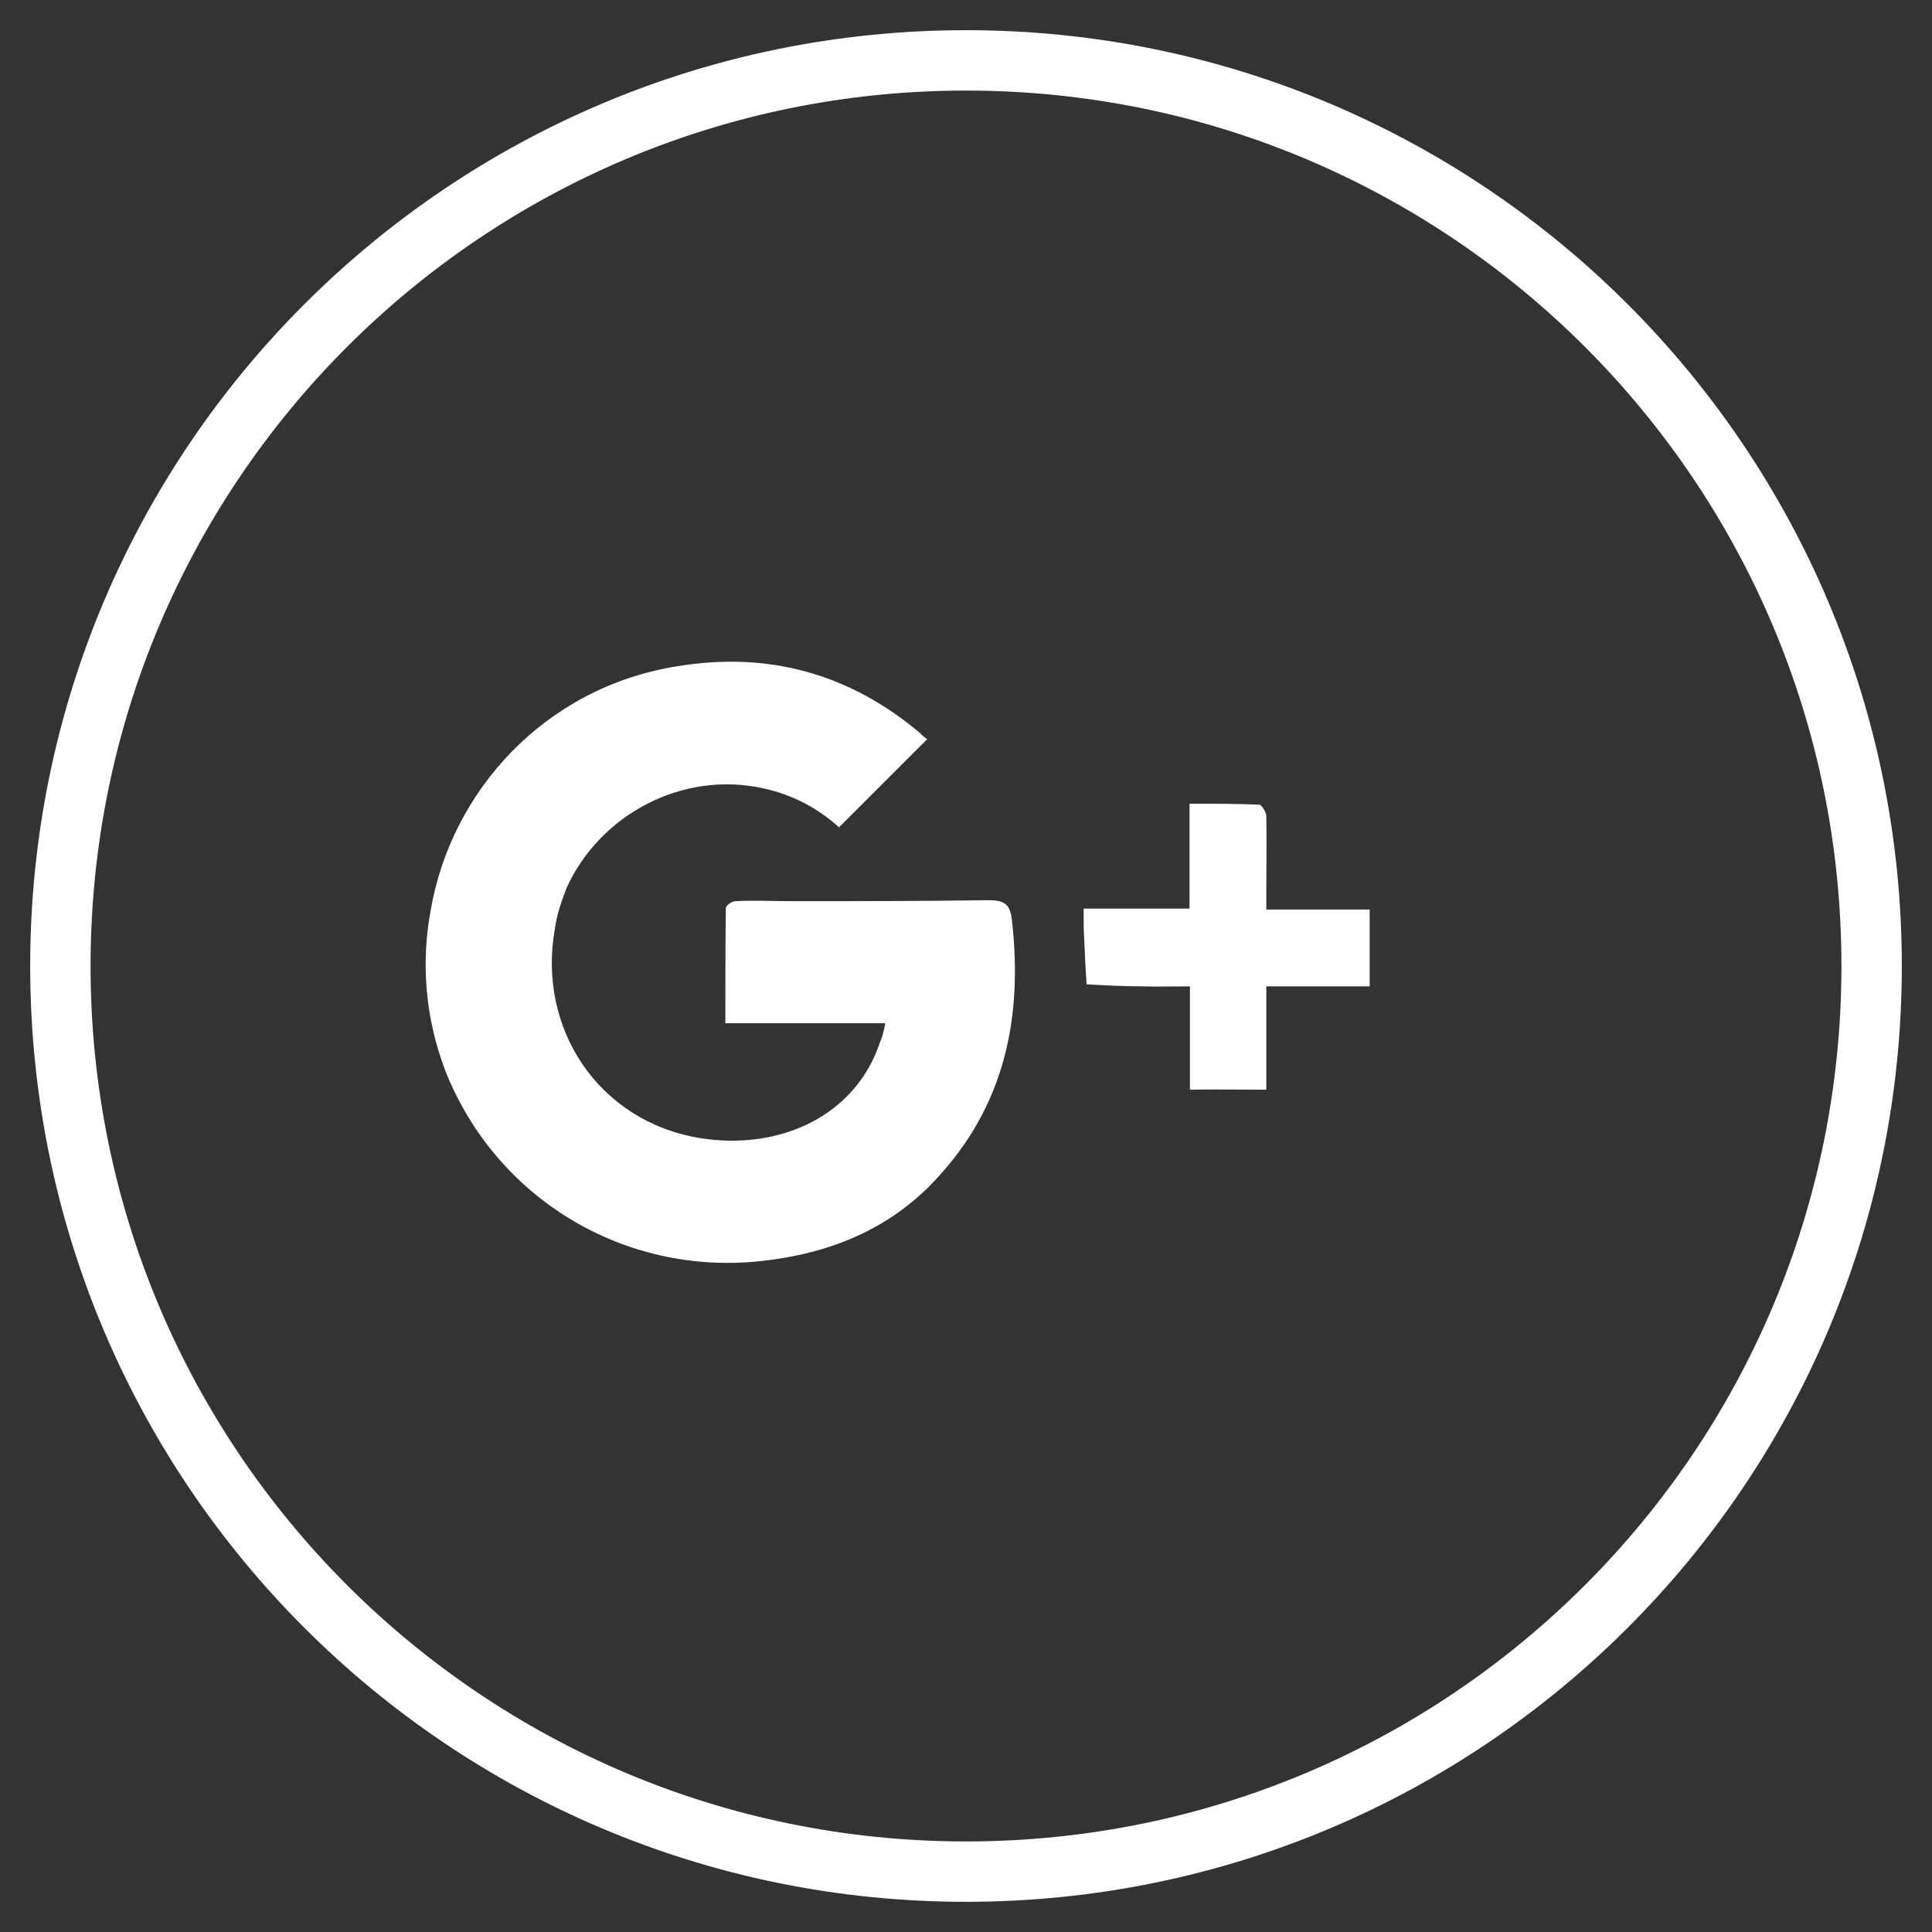 <svg class="footer__social-icon" width="32px" height="32px" viewBox="0 0 32 32" version="1.1" xmlns="http://www.w3.org/2000/svg" xmlns:xlink="http://www.w3.org/1999/xlink">
    <rect x="0" y="0" width="32" height="32" fill="#333333" stroke="none"/>
    <g id="Home" stroke="none" stroke-width="1" fill="none" fill-rule="evenodd">
        <g id="Desktop-HD" transform="translate(-1388, -4608)">
            <g id="Group-11" transform="translate(1263, 4609)">
                <g id="google" transform="translate(126, 0)">
                    <path d="M20.299,14.065 L19.974,14.065 L19.974,13.999 L19.974,13.771 C19.974,13.356 19.982,12.94 19.974,12.516 C19.974,12.451 19.892,12.328 19.86,12.328 C19.485,12.312 19.101,12.312 18.702,12.312 L18.702,13.771 L18.702,14.049 L16.949,14.049 L16.949,14.367 C16.965,14.676 16.974,14.994 16.998,15.304 C17.299,15.32 17.601,15.337 17.919,15.337 C18.172,15.345 18.432,15.337 18.709,15.337 L18.709,17.049 C19.142,17.041 19.542,17.049 19.974,17.049 L19.974,15.337 L21.686,15.337 L21.686,14.367 L21.686,14.065 L20.299,14.065 Z M15.367,13.91 C14.282,13.926 13.199,13.926 12.114,13.926 C11.804,13.926 11.487,13.91 11.184,13.926 C11.119,13.926 11.022,13.999 11.022,14.041 C11.014,14.668 11.014,15.296 11.014,15.948 L13.663,15.948 C13.639,16.078 13.615,16.176 13.574,16.266 C13.174,17.473 11.926,18.068 10.581,17.848 C8.918,17.57 7.891,16.038 8.192,14.375 C8.225,14.138 8.306,13.91 8.388,13.698 C8.942,12.491 10.304,11.757 11.65,12.059 C12.13,12.165 12.547,12.386 12.897,12.703 C13.386,12.214 13.851,11.749 14.356,11.244 C14.323,11.219 14.267,11.178 14.234,11.138 C13.06,10.151 11.714,9.785 10.206,10.037 C8.029,10.387 6.464,12.1 6.13,14.097 C5.975,14.945 6.04,15.85 6.374,16.73 C7.206,18.842 9.334,20.139 11.616,19.886 C12.734,19.764 13.729,19.364 14.495,18.541 C15.644,17.318 15.946,15.85 15.759,14.228 C15.726,13.959 15.62,13.91 15.367,13.91 Z" id="Fill-1" fill="#FFFFFF"></path>
                    <path d="M30,15 C30,23.285 23.285,30 15,30 C6.716,30 5.66037736e-05,23.285 5.66037736e-05,15 C5.66037736e-05,6.715 6.716,0 15,0 C23.285,0 30,6.715 30,15 Z" id="Stroke-3" stroke="#FFFFFF"></path>
                </g>
            </g>
        </g>
    </g>
</svg>